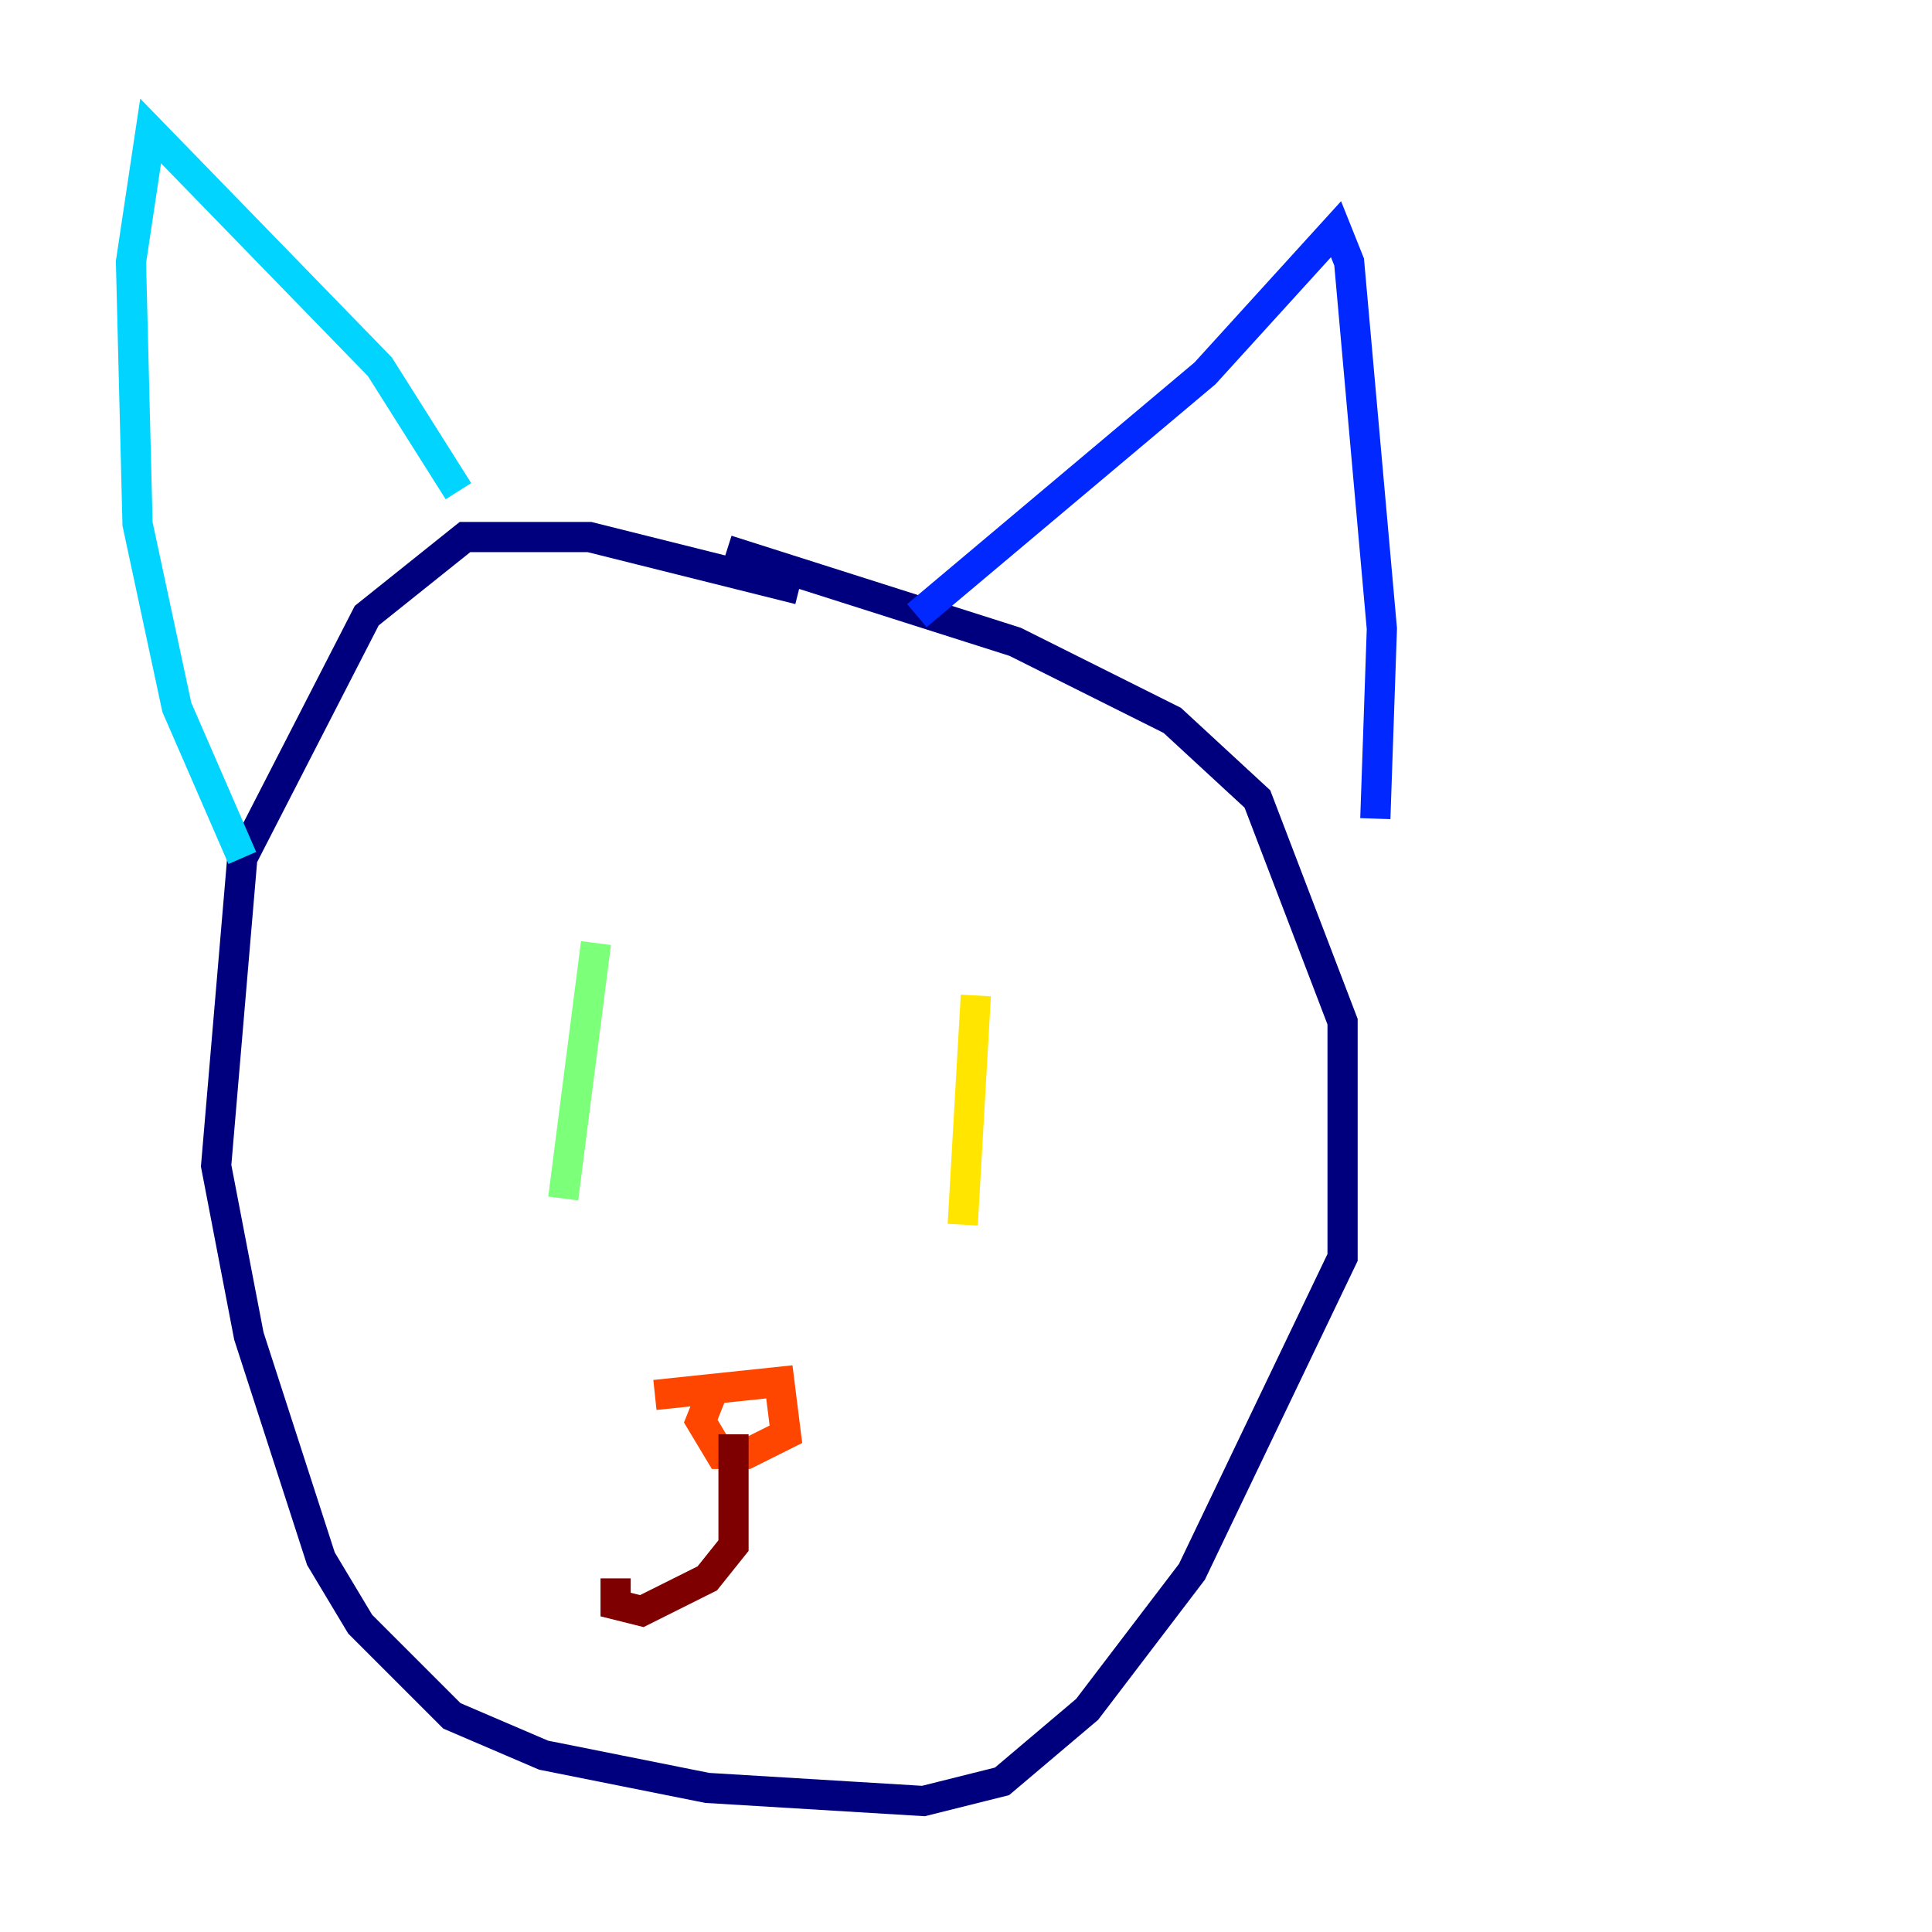 <?xml version="1.0" encoding="utf-8" ?>
<svg baseProfile="tiny" height="128" version="1.2" viewBox="0,0,128,128" width="128" xmlns="http://www.w3.org/2000/svg" xmlns:ev="http://www.w3.org/2001/xml-events" xmlns:xlink="http://www.w3.org/1999/xlink"><defs /><polyline fill="none" points="52.936,39.051 39.051,35.58 30.807,35.58 24.298,40.786 16.054,56.841 14.319,77.234 16.488,88.515 21.261,103.268 23.864,107.607 29.939,113.681 36.014,116.285 46.861,118.454 61.18,119.322 66.386,118.02 72.027,113.248 78.969,104.136 88.949,83.308 88.949,67.688 83.308,52.936 77.668,47.729 67.254,42.522 48.163,36.447" stroke="#00007f" stroke-width="2" /><polyline fill="none" points="60.746,40.786 79.837,24.732 88.515,15.186 89.383,17.356 91.552,41.654 91.119,54.237" stroke="#0028ff" stroke-width="2" /><polyline fill="none" points="30.373,32.542 25.166,24.298 9.98,8.678 8.678,17.356 9.112,34.712 11.715,46.861 16.054,56.841" stroke="#00d4ff" stroke-width="2" /><polyline fill="none" points="39.485,62.481 37.315,79.403" stroke="#7cff79" stroke-width="2" /><polyline fill="none" points="64.651,65.953 63.783,81.139" stroke="#ffe500" stroke-width="2" /><polyline fill="none" points="43.39,92.42 51.634,91.552 52.068,95.024 49.464,96.325 47.729,96.325 46.427,94.156 47.295,91.986" stroke="#ff4600" stroke-width="2" /><polyline fill="none" points="48.597,95.024 48.597,102.4 46.861,104.57 42.522,106.739 40.786,106.305 40.786,104.57" stroke="#7f0000" stroke-width="2" /></svg>